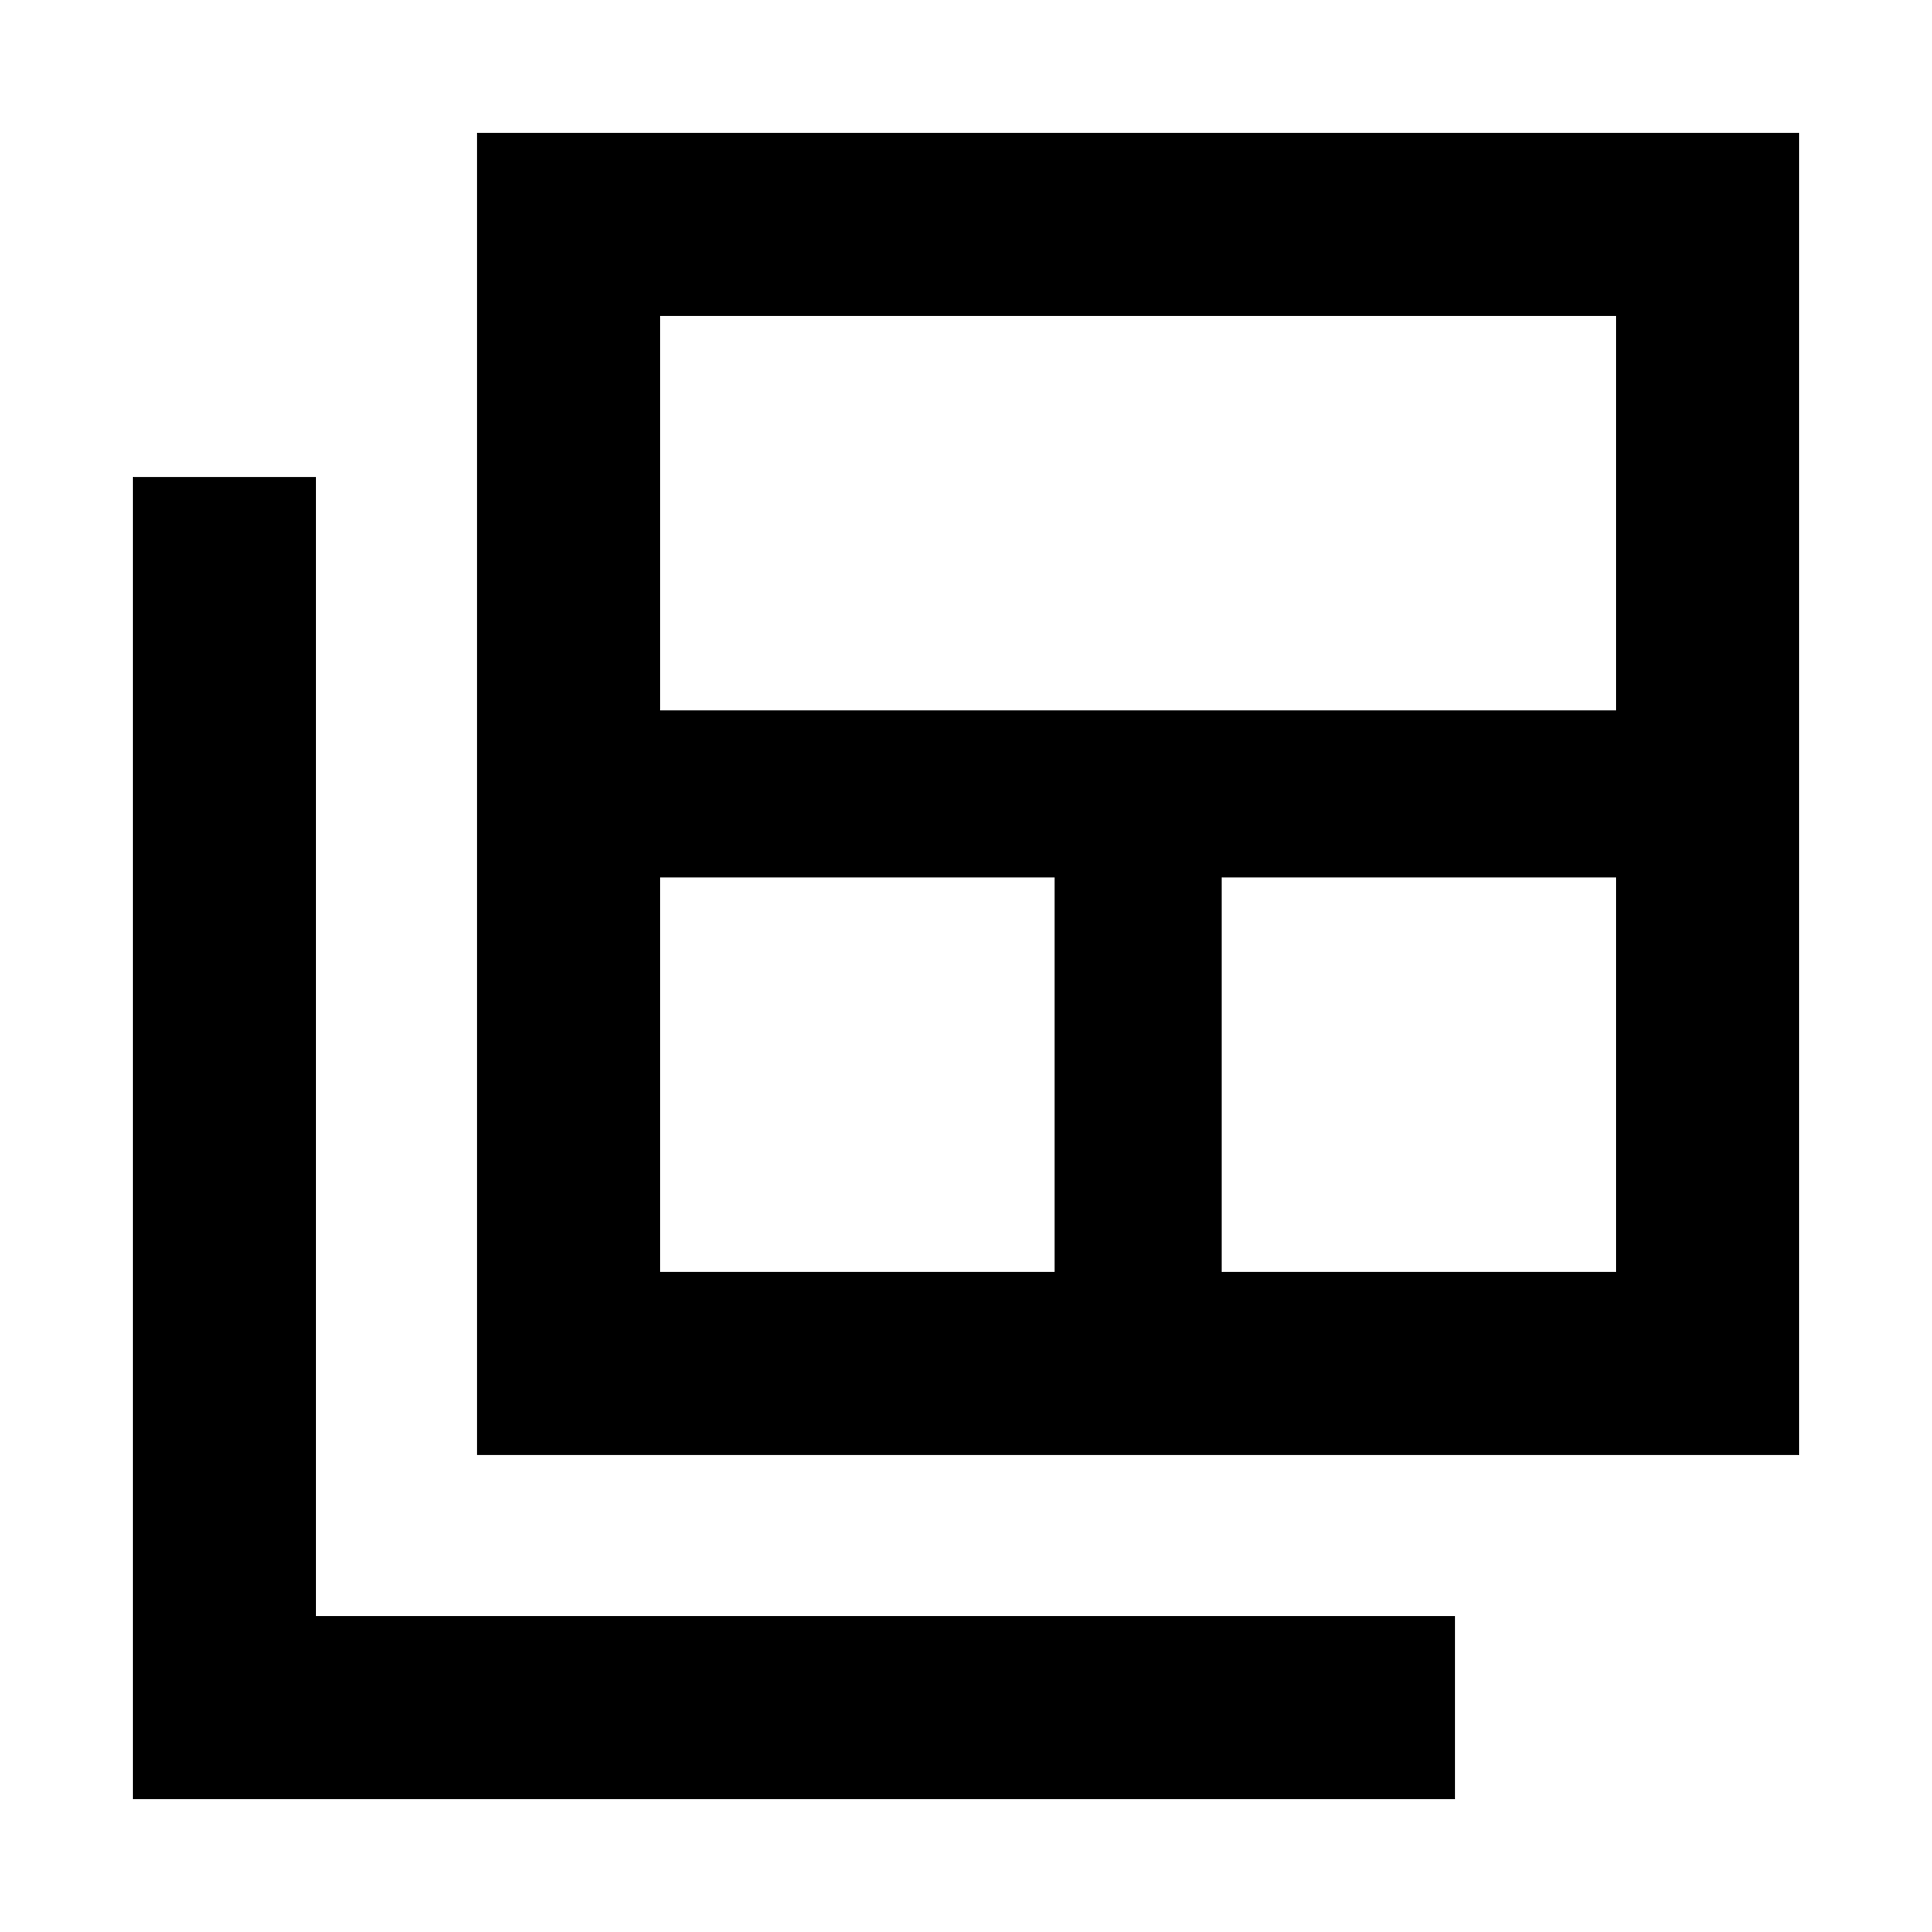 <svg xmlns="http://www.w3.org/2000/svg" height="24" width="24"><path d="M8.2 15.8H13.1V10.9H8.2ZM8.2 8.825H20.075V3.925H8.2ZM15.175 15.8H20.075V10.9H15.175ZM5.925 18.075V1.65H22.35V18.075ZM1.65 22.35V5.925H3.925V20.075H18.075V22.35Z"/></svg>